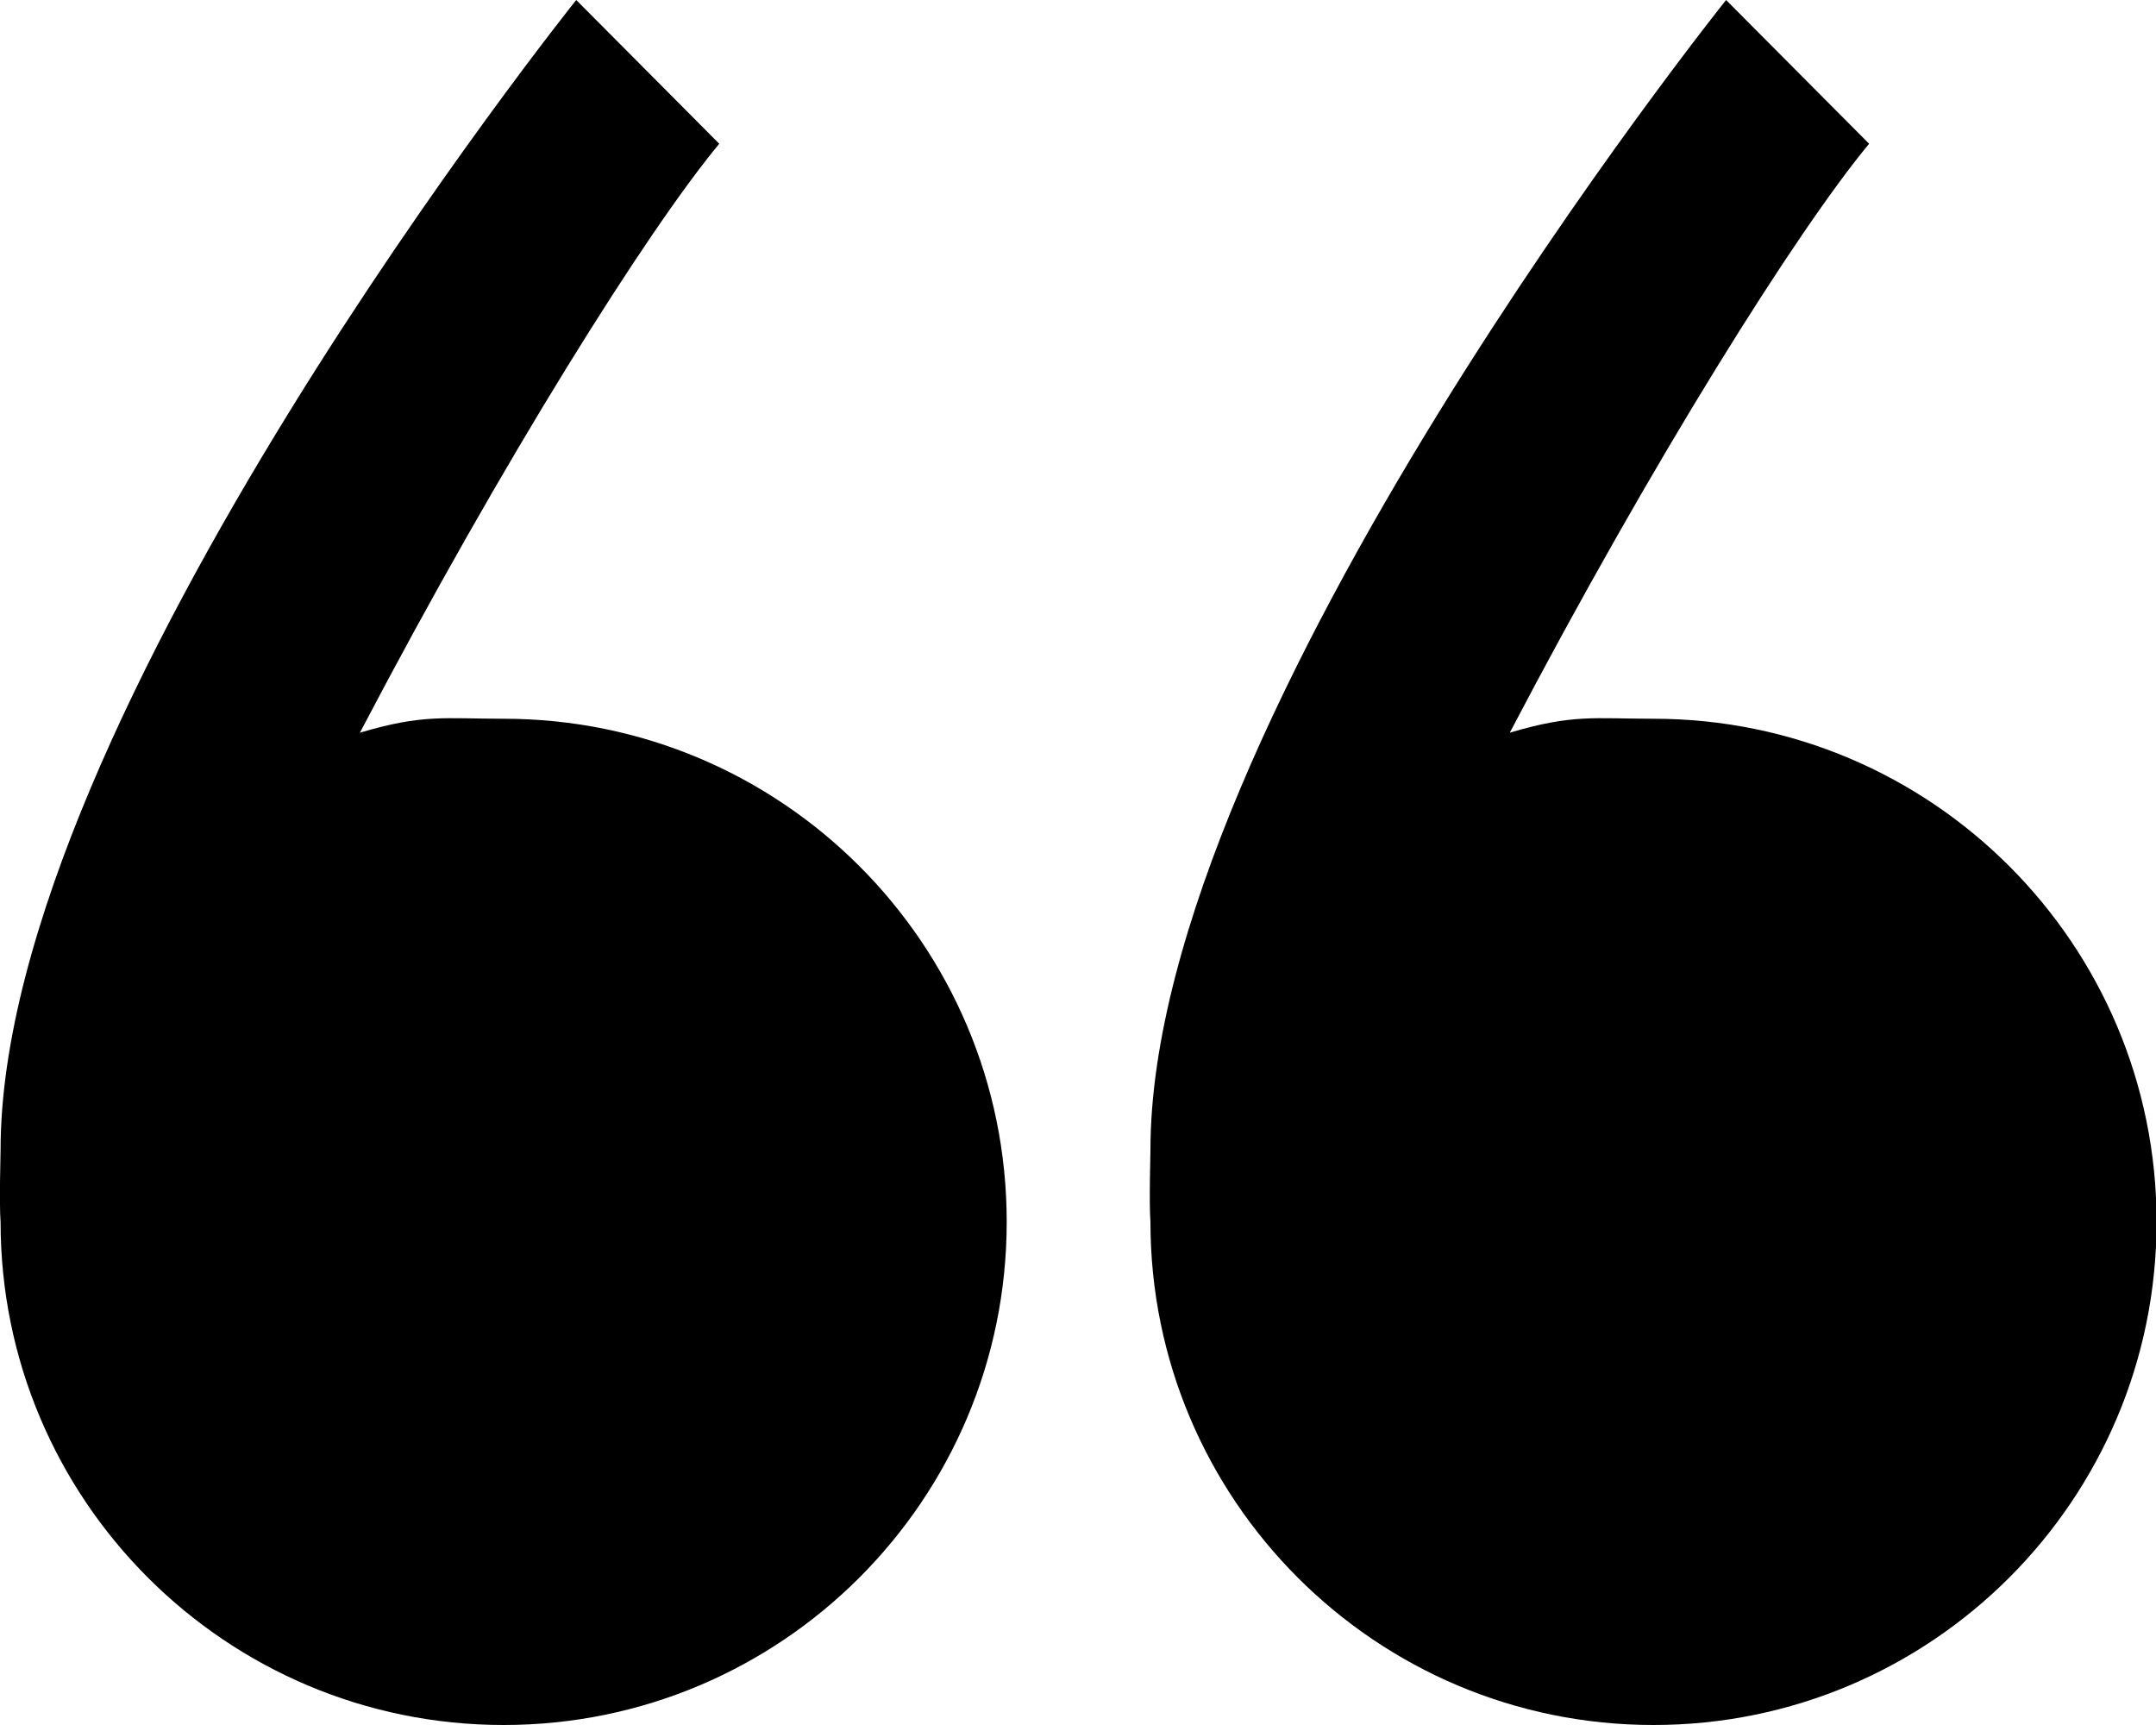 <?xml version="1.0" encoding="UTF-8"?>
<svg width="15px" height="12px" viewBox="0 0 15 12" version="1.1" xmlns="http://www.w3.org/2000/svg" xmlns:xlink="http://www.w3.org/1999/xlink">
    <defs></defs>
    <g id="text-edit" stroke="none" stroke-width="1" fill="none" fill-rule="evenodd">
        <g id="quote-left" fill="#000000">
            <path d="M11.504,5 C13.437,5 15.004,6.567 15.004,8.5 C15.004,10.433 13.437,12 11.504,12 C9.571,12 8.004,10.433 8.004,8.5 C7.994,8.367 8.004,8.032 8.004,8 C8.004,5 12.009,0 12.009,0 L13.004,1 C12.504,1.603 11.503,3.191 10.504,5.097 C10.944,4.966 11.092,5 11.504,5 M3.504,5 C5.437,5 7.004,6.567 7.004,8.5 C7.004,10.433 5.437,12 3.504,12 C1.571,12 0.004,10.433 0.004,8.5 C-0.006,8.367 0.004,8.032 0.004,8 C0.004,5 4.009,0 4.009,0 L5.004,1 C4.504,1.603 3.503,3.191 2.504,5.097 C2.944,4.966 3.092,5 3.504,5" id="Shape"></path>
        </g>
    </g>
</svg>
